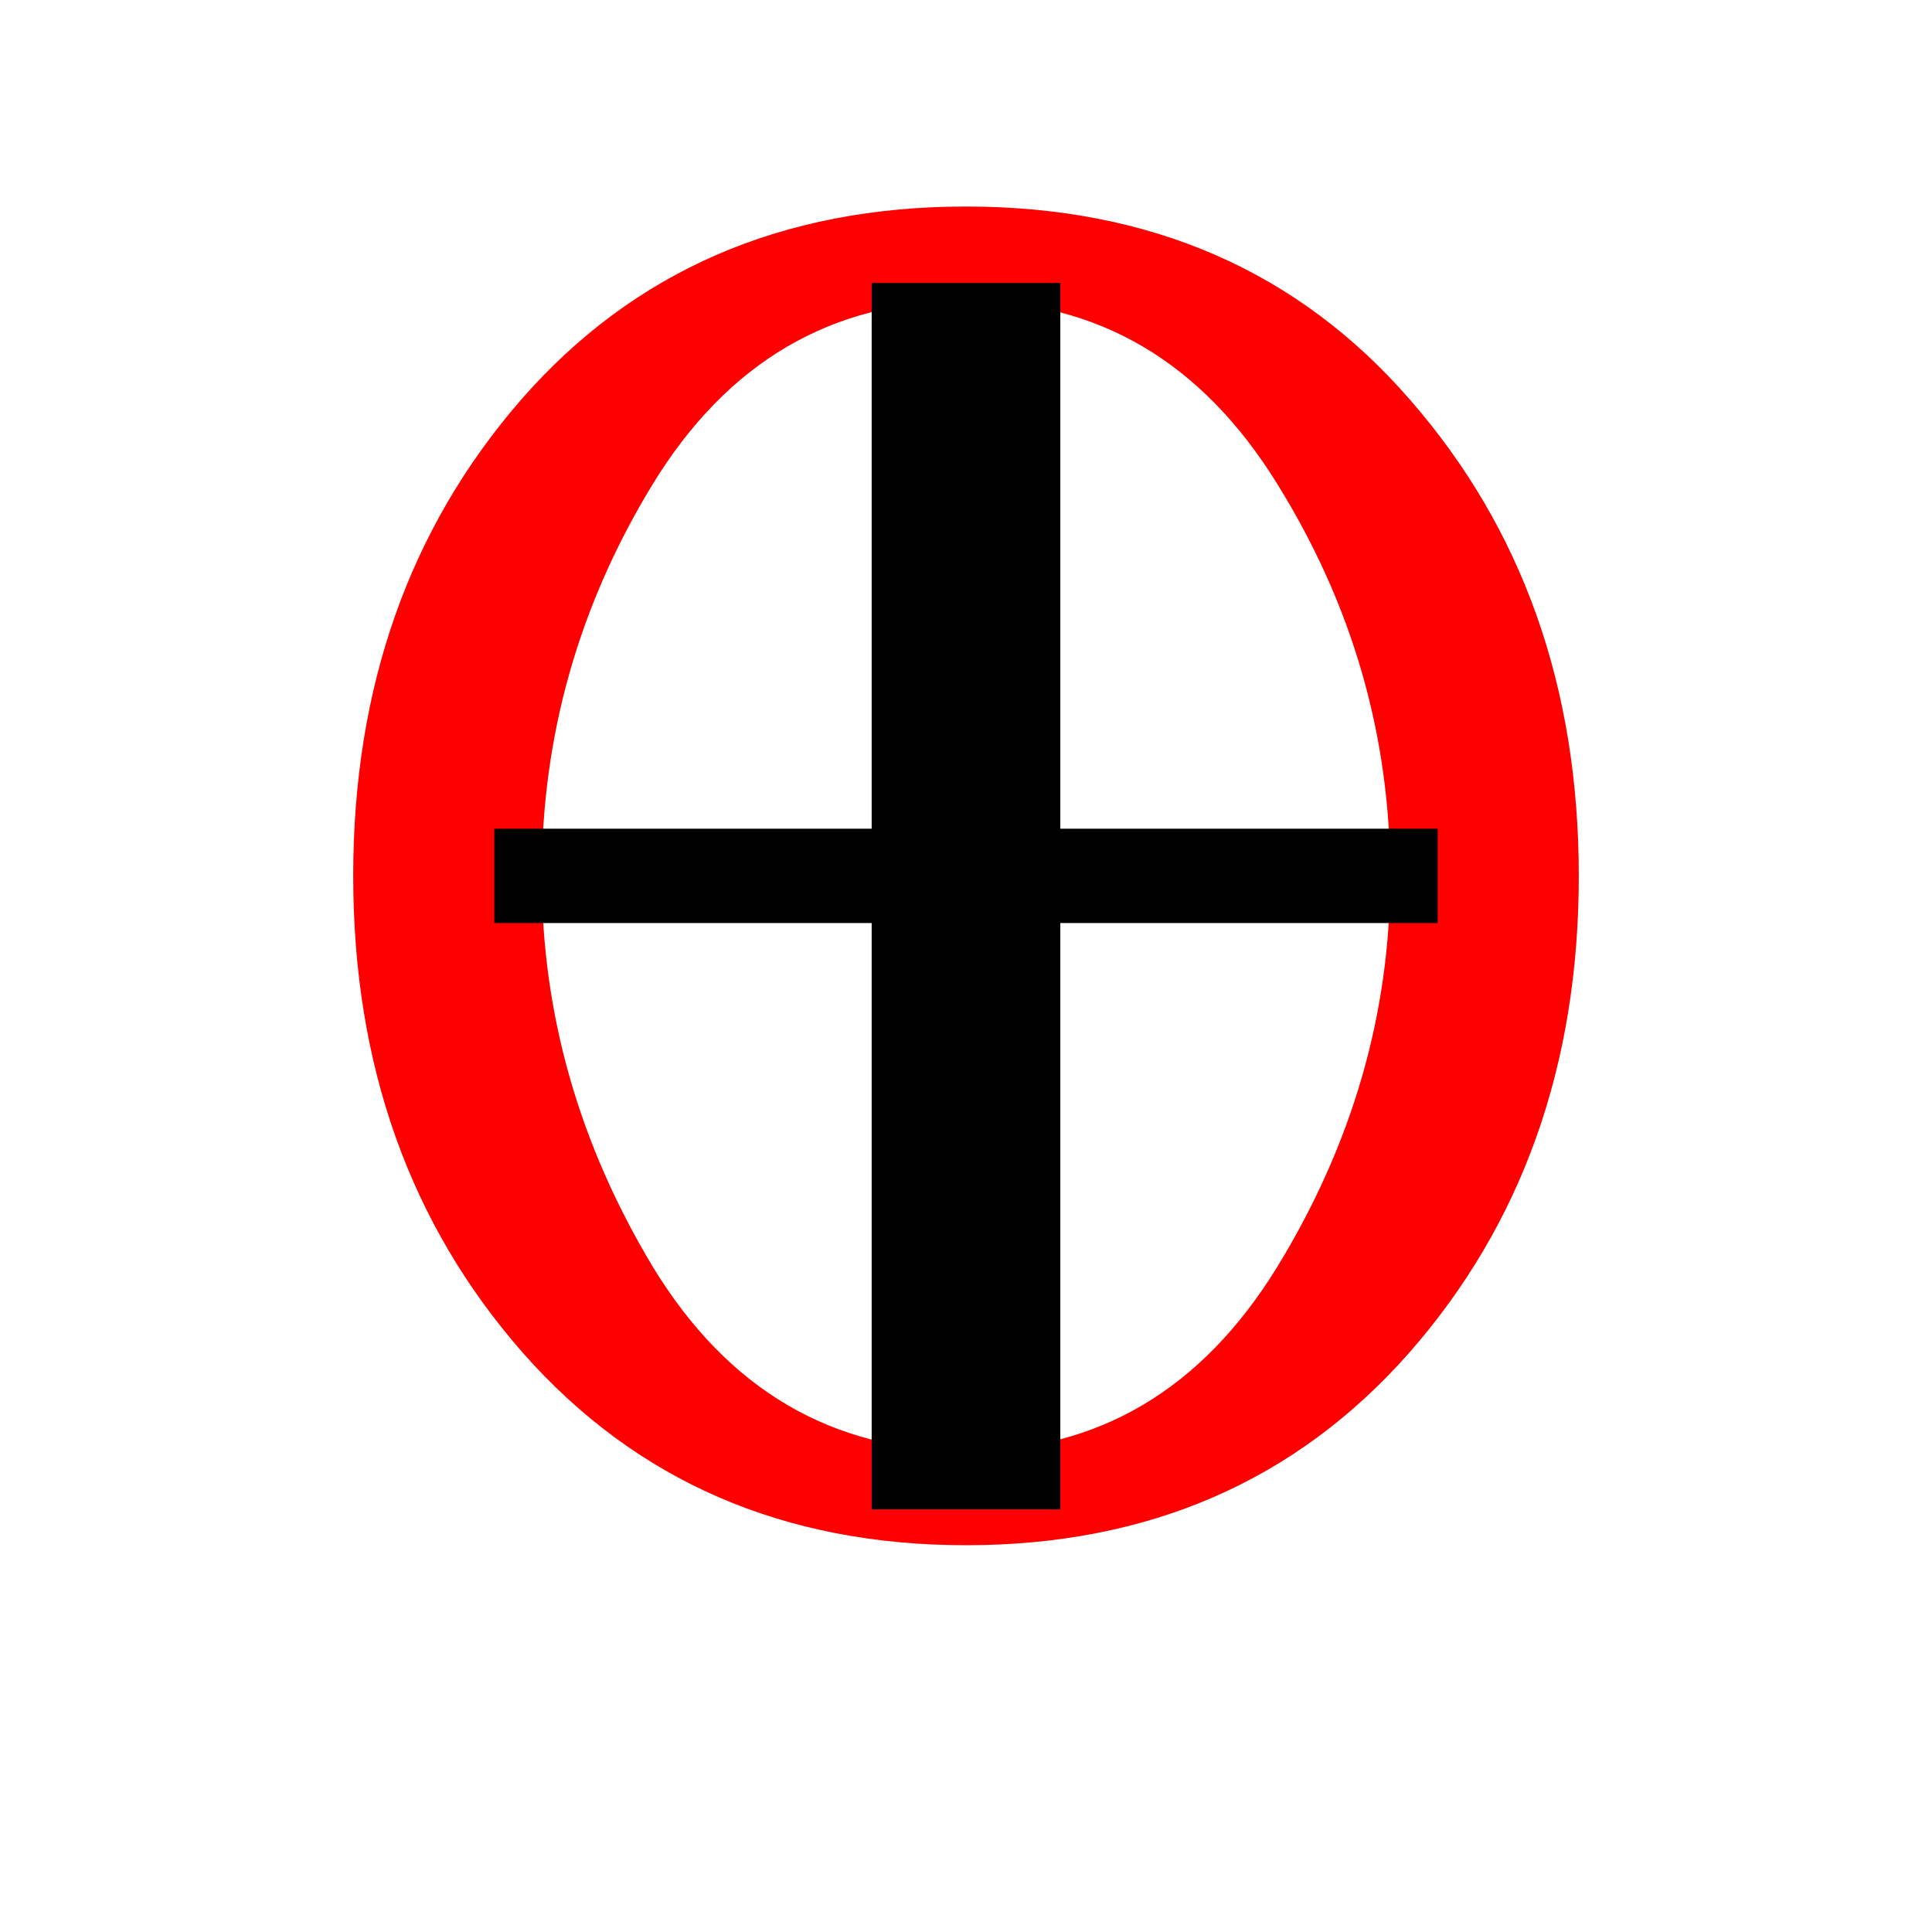 <?xml version="1.0" encoding="UTF-8" standalone="no"?>
<svg
   width="541.867mm"
   height="541.867mm"
   version="1.1"
   viewBox="0 0 2048 2048"
   id="svg6"
   sodipodi:docname="1F728.svg"
   inkscape:version="1.1.2 (b8e25be833, 2022-02-05)"
   xmlns:inkscape="http://www.inkscape.org/namespaces/inkscape"
   xmlns:sodipodi="http://sodipodi.sourceforge.net/DTD/sodipodi-0.dtd"
   xmlns="http://www.w3.org/2000/svg"
   xmlns:svg="http://www.w3.org/2000/svg"
   xmlns:rdf="http://www.w3.org/1999/02/22-rdf-syntax-ns#"
   xmlns:cc="http://creativecommons.org/ns#"
   xmlns:dc="http://purl.org/dc/elements/1.1/">
  <g
     aria-label="☉︎"
     id="text1485"
     style="font-size:2046.67px;line-height:1;font-family:Quivira;-inkscape-font-specification:Quivira;letter-spacing:0px;word-spacing:0px" />
  <defs
     id="defs10" />
  <sodipodi:namedview
     pagecolor="#ffffff"
     bordercolor="#666666"
     borderopacity="1"
     objecttolerance="10"
     gridtolerance="10"
     guidetolerance="10"
     inkscape:pageopacity="0"
     inkscape:pageshadow="2"
     inkscape:window-width="640"
     inkscape:window-height="480"
     id="namedview8"
     showgrid="false"
     inkscape:zoom="0.21632127"
     inkscape:cx="-46.227538"
     inkscape:cy="686.47894"
     inkscape:current-layer="svg6"
     inkscape:pagecheckerboard="0"
     inkscape:document-units="px"
     units="px"
     scale-x="1"
     showguides="false" />
  <path
     id="path863"
     style="fill:#ff0000;stroke-width:3.024;stroke-miterlimit:8;paint-order:stroke fill markers"
     d="M 1024 218.922 C 828.793 218.922 671.562 287.211 552.307 423.789 C 433.717 560.367 374.422 728.591 374.422 928.461 C 374.422 1128.997 434.383 1297.555 554.305 1434.133 C 674.227 1570.044 830.792 1638 1024 1638 C 1217.208 1638 1373.773 1570.044 1493.695 1434.133 C 1613.617 1297.555 1673.578 1128.997 1673.578 928.461 C 1673.578 728.591 1613.949 560.367 1494.693 423.789 C 1376.104 287.211 1219.207 218.922 1024 218.922 z M 1024 318.857 C 1163.909 318.857 1273.837 383.481 1353.785 512.73 C 1433.733 641.314 1473.707 779.891 1473.707 928.461 C 1473.707 1074.366 1433.733 1212.61 1353.785 1343.191 C 1273.837 1473.107 1163.909 1538.064 1024 1538.064 C 882.092 1538.064 771.497 1473.107 692.215 1343.191 C 613.599 1212.61 574.293 1074.366 574.293 928.461 C 574.293 779.891 613.599 641.314 692.215 512.73 C 771.497 383.481 882.092 318.857 1024 318.857 z " />
  <path
     id="rect6834"
     style="stroke-width:100;stroke-linecap:square;stroke-miterlimit:10;paint-order:stroke fill markers"
     d="M 524,878.461 H 1524 V 978.461 H 524 Z" />
  <path
     id="path1229"
     style="stroke-width:100;stroke-linecap:square;stroke-miterlimit:10;paint-order:stroke fill markers"
     d="M 1124,300 V 1600 H 924 V 300 Z" />
</svg>

